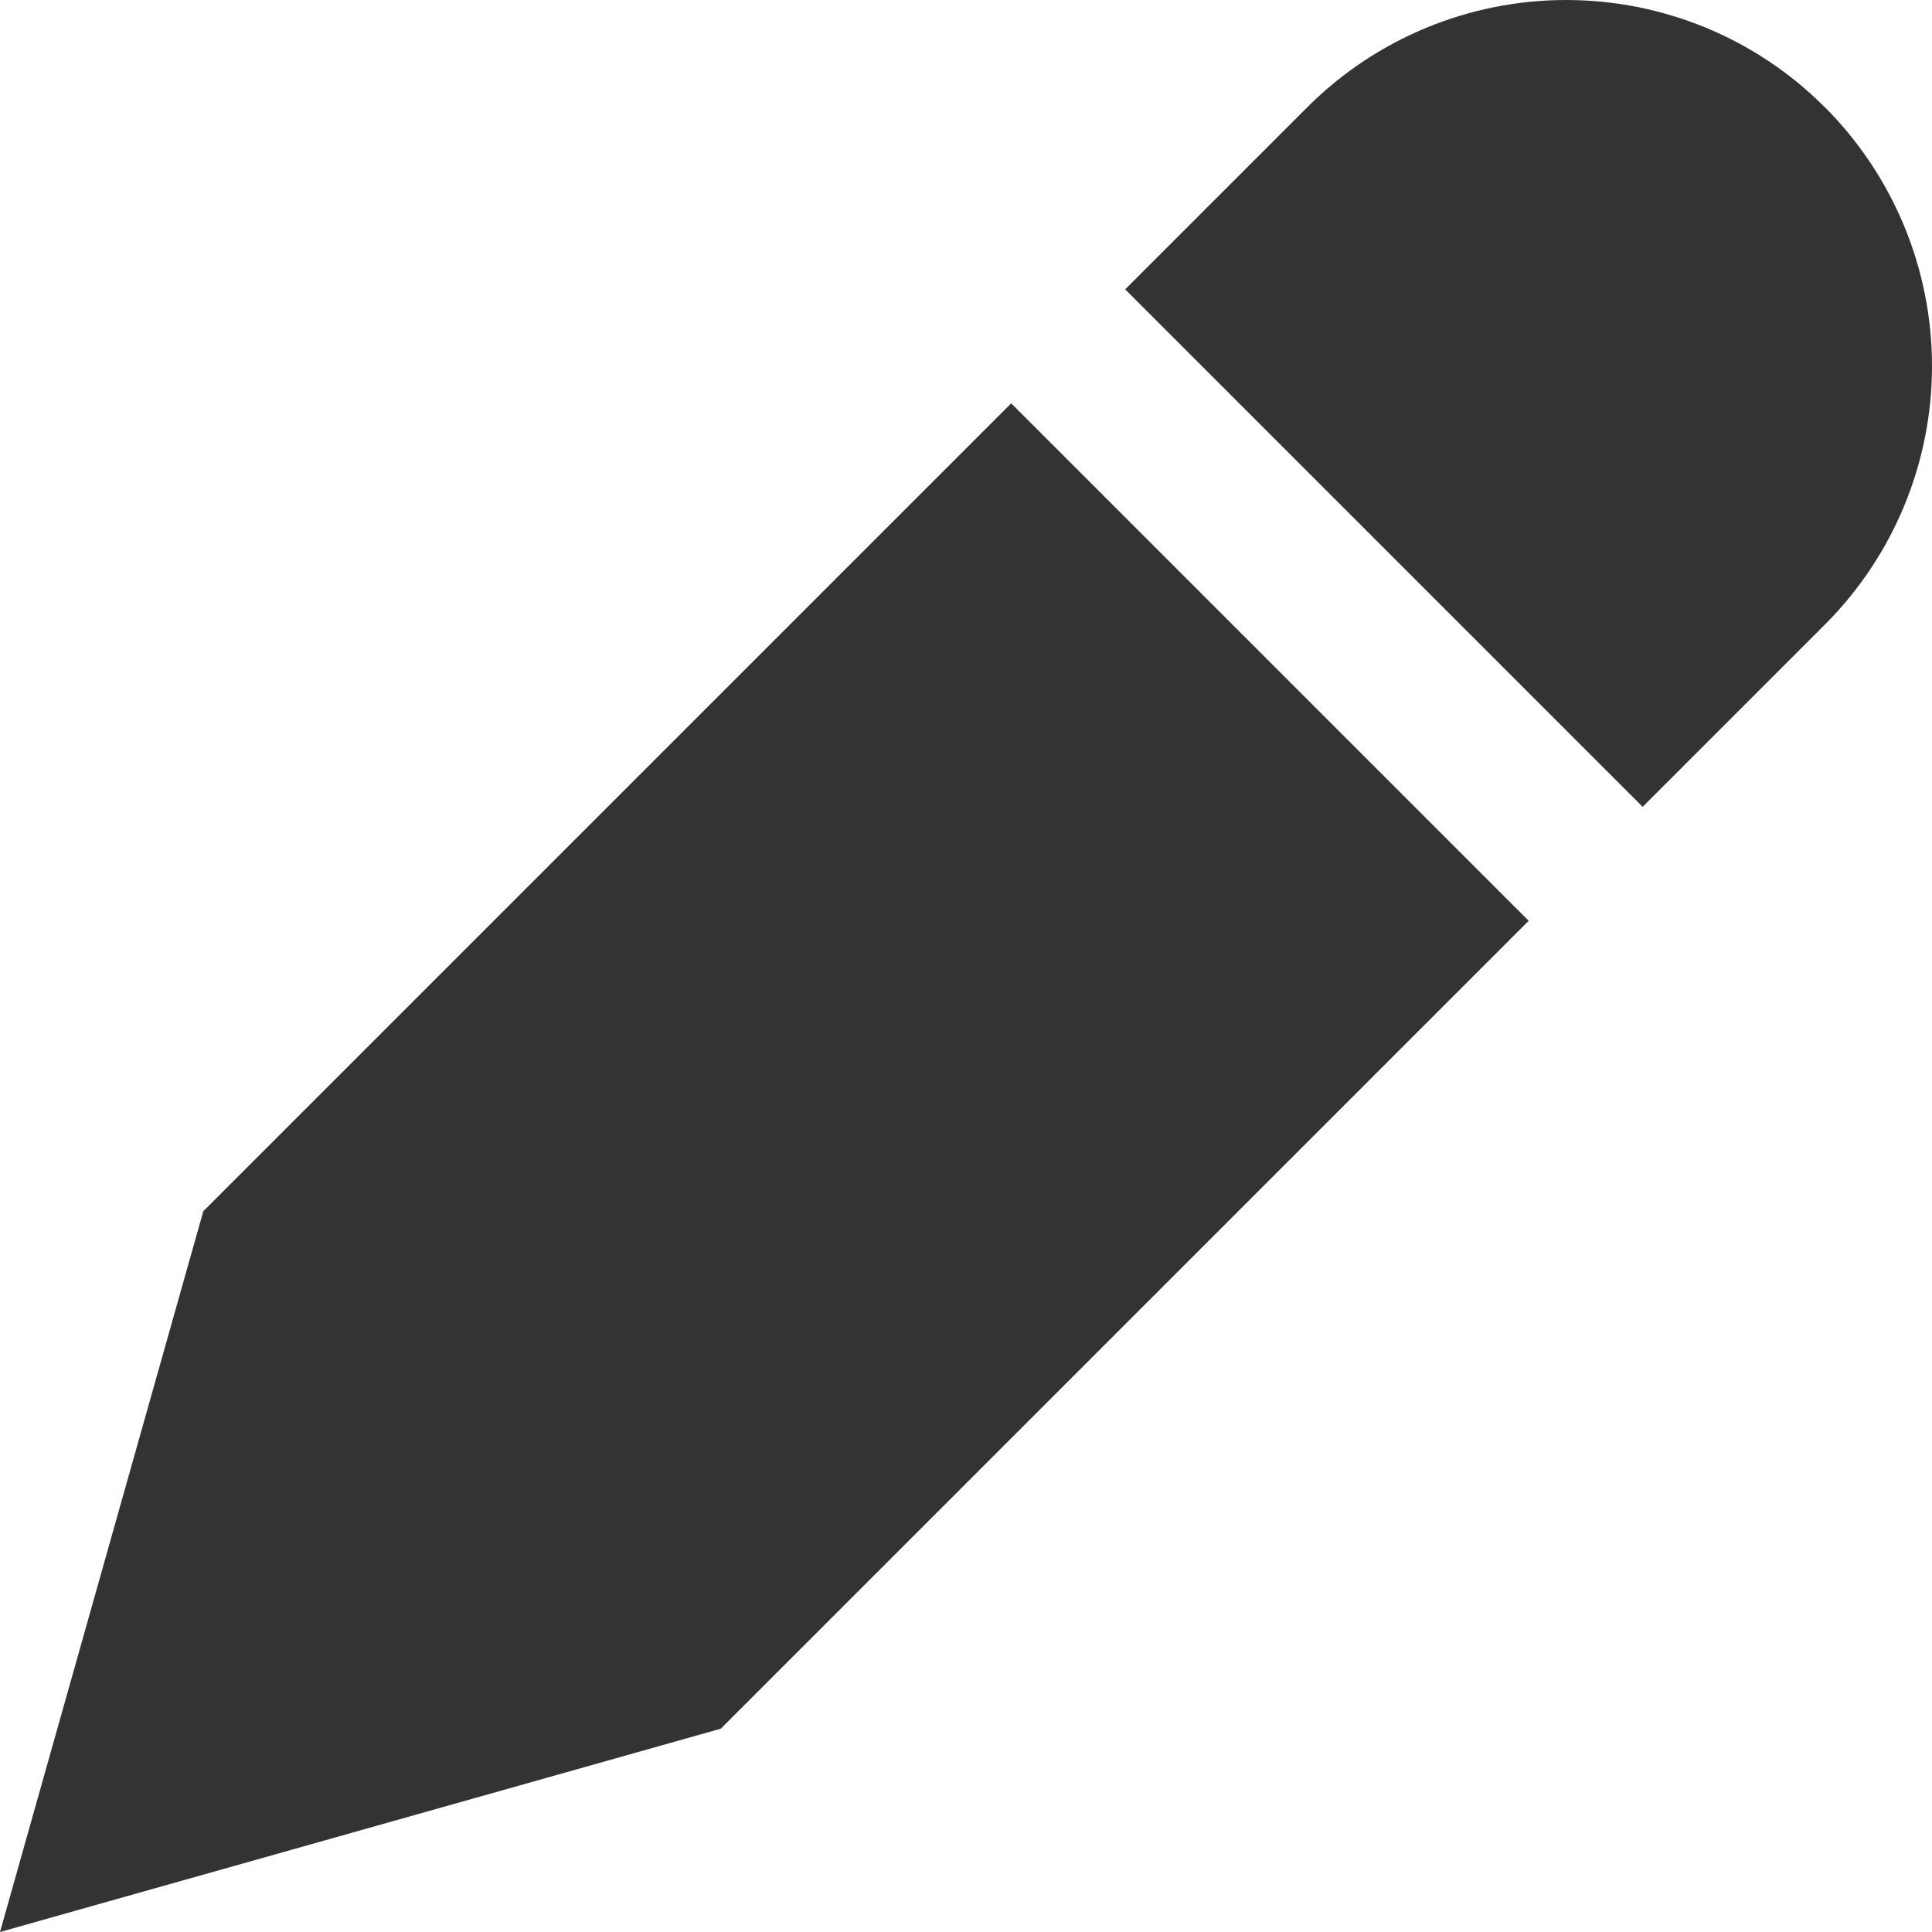 <svg xmlns="http://www.w3.org/2000/svg" width="13" height="13" viewBox="0 0 13 13">
    <g fill="none" fill-rule="evenodd">
        <g fill="#333" fill-rule="nonzero">
            <g>
                <g>
                    <path d="M363.368 124.15L362 129l4.85-1.368 5.436-5.436-3.482-3.482-5.436 5.436zm10.91-7.429c-.46-.462-1.087-.721-1.74-.721s-1.28.26-1.741.721l-1.226 1.226 3.482 3.482 1.226-1.226c.462-.462.721-1.088.721-1.74 0-.654-.26-1.28-.721-1.742z" transform="translate(-732 -514) translate(310 234) translate(60 164)"/>
                </g>
            </g>
        </g>
    </g>
</svg>
